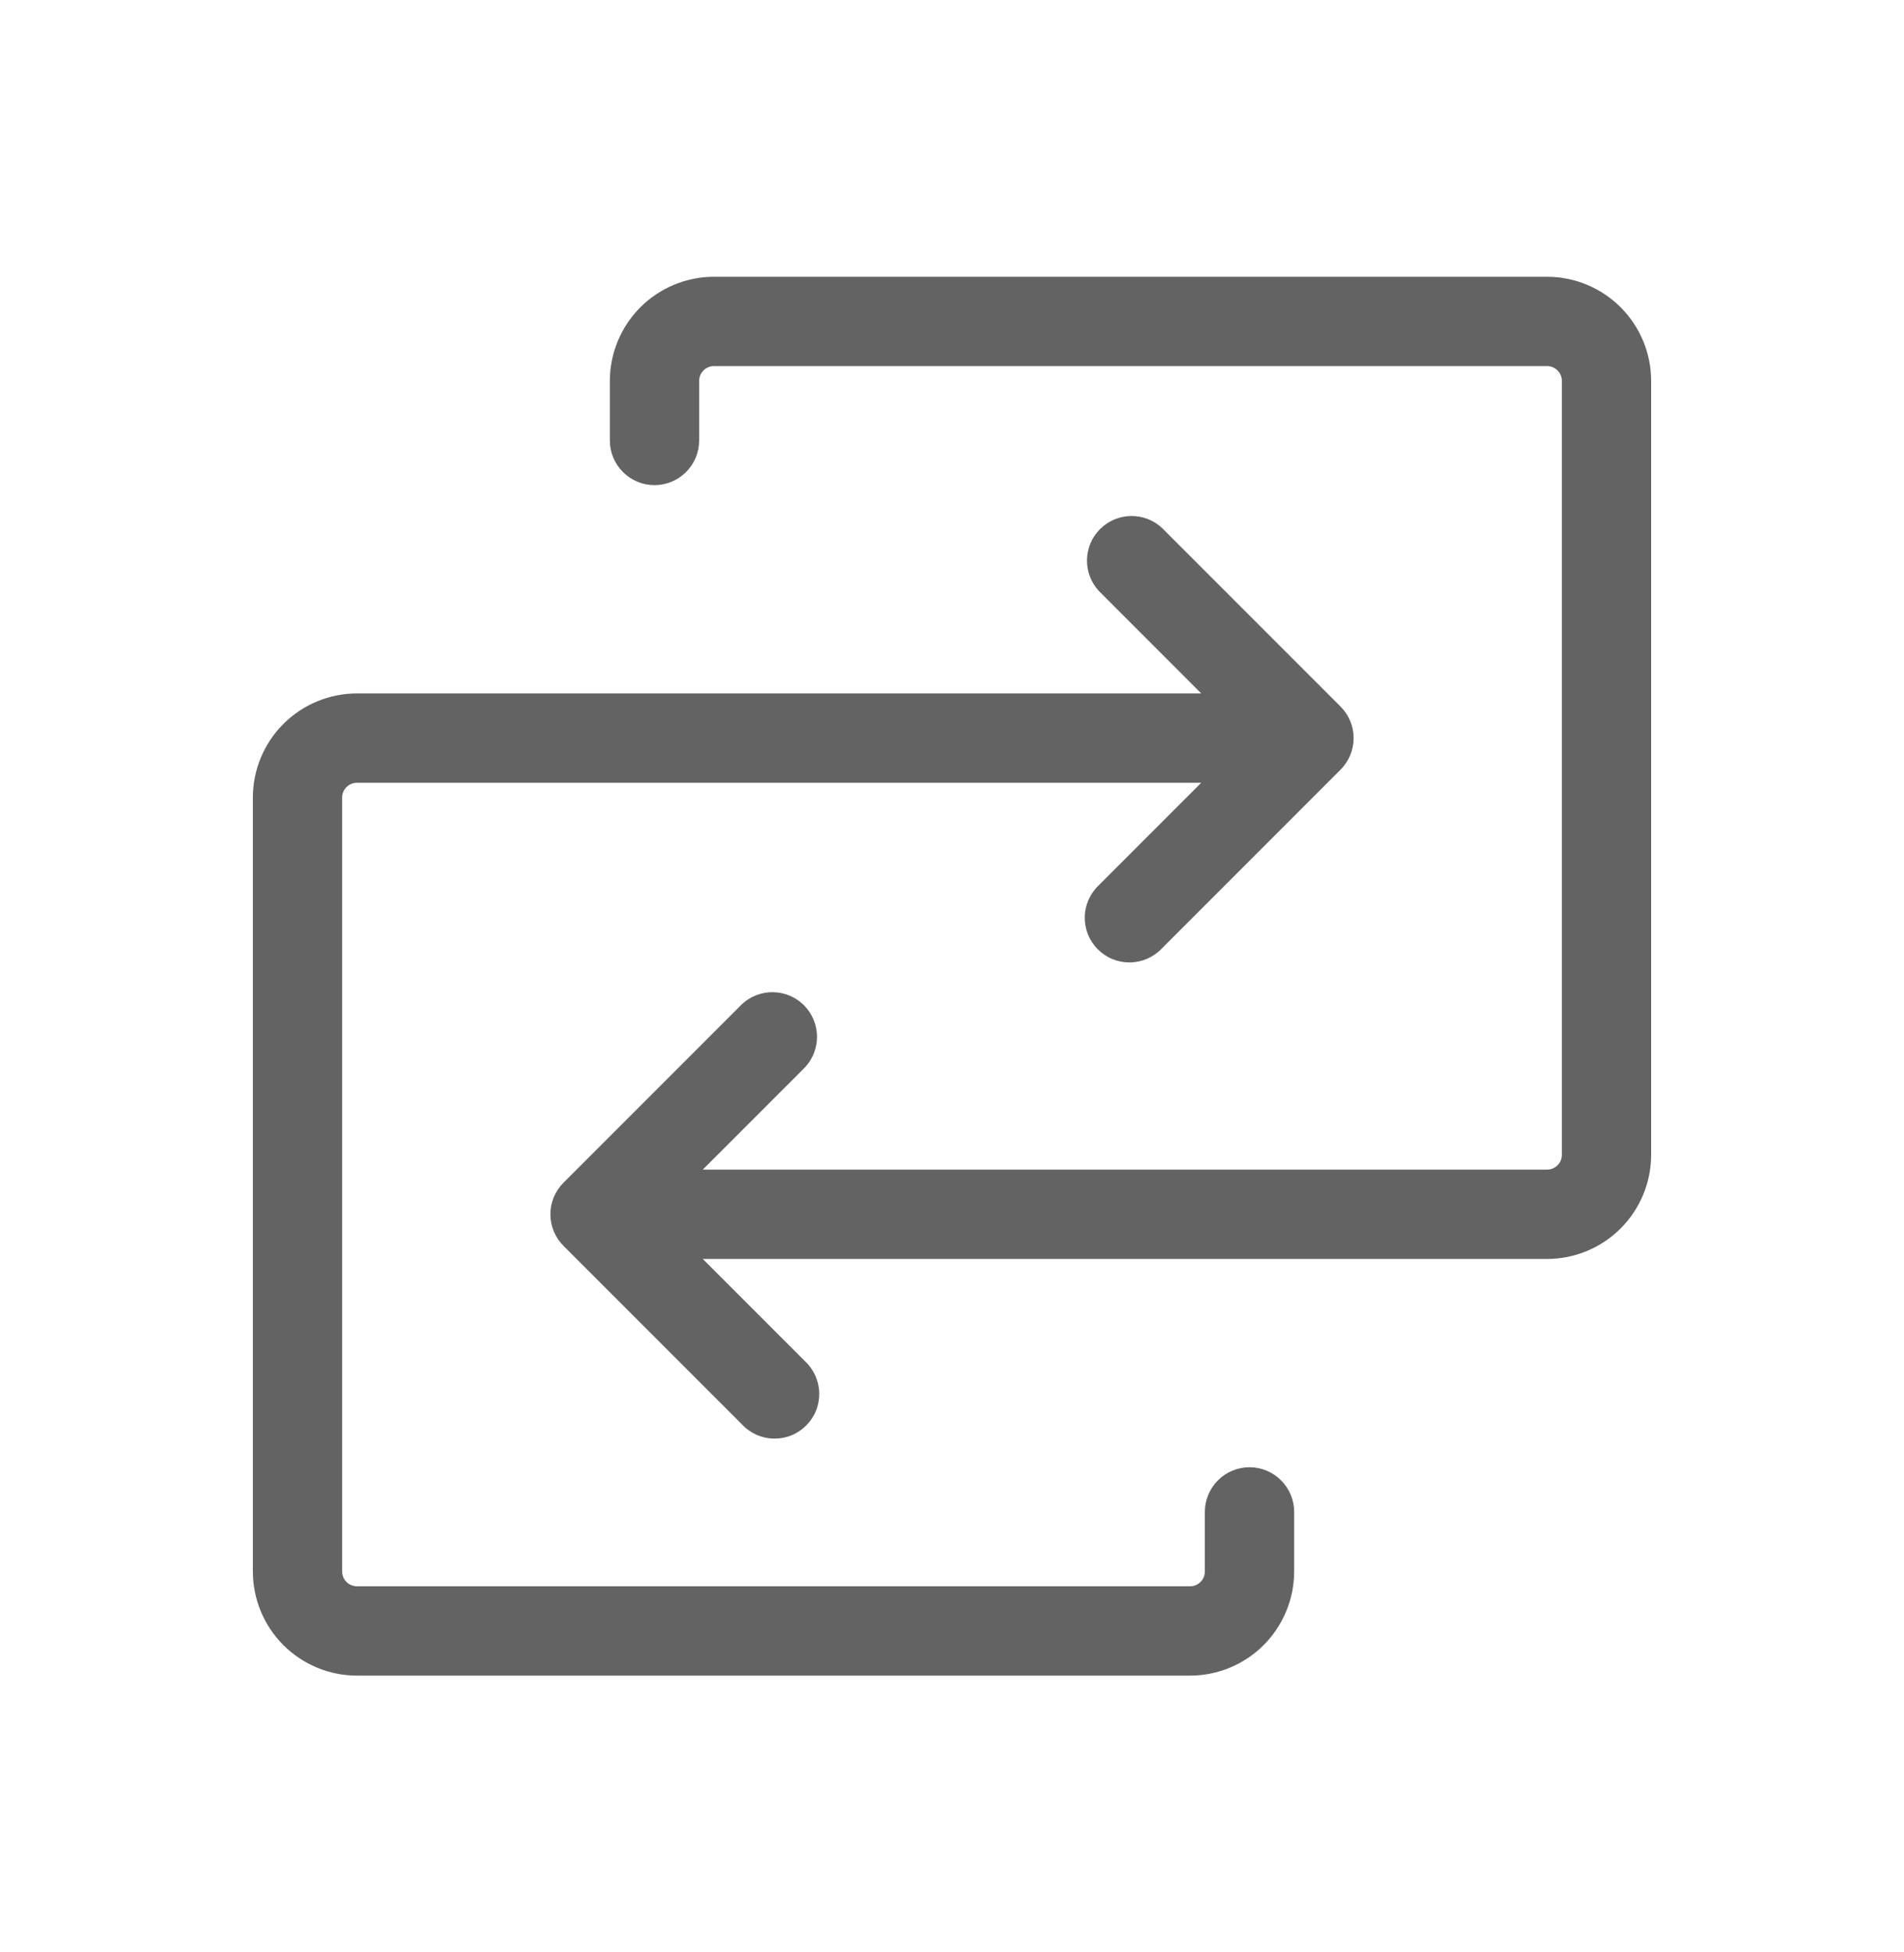 <svg width="40" height="41" viewBox="0 0 40 41" fill="none" xmlns="http://www.w3.org/2000/svg">
<path d="M34.688 8V24.25C34.688 24.83 34.457 25.387 34.047 25.797C33.637 26.207 33.08 26.438 32.5 26.438H14.764L16.913 28.587C17.005 28.673 17.078 28.777 17.13 28.892C17.181 29.007 17.209 29.131 17.211 29.257C17.213 29.383 17.19 29.508 17.143 29.625C17.096 29.741 17.025 29.847 16.936 29.936C16.847 30.025 16.741 30.096 16.625 30.143C16.508 30.19 16.383 30.213 16.257 30.211C16.131 30.209 16.007 30.181 15.892 30.13C15.777 30.078 15.673 30.005 15.588 29.913L11.838 26.163C11.662 25.987 11.563 25.748 11.563 25.5C11.563 25.252 11.662 25.013 11.838 24.837L15.588 21.087C15.765 20.922 16 20.832 16.243 20.836C16.486 20.84 16.718 20.939 16.89 21.11C17.061 21.282 17.16 21.514 17.164 21.757C17.168 22 17.078 22.235 16.913 22.413L14.764 24.562H32.5C32.583 24.562 32.662 24.53 32.721 24.471C32.78 24.412 32.812 24.333 32.812 24.25V8C32.812 7.917 32.78 7.838 32.721 7.779C32.662 7.72 32.583 7.688 32.5 7.688H15C14.917 7.688 14.838 7.72 14.779 7.779C14.72 7.838 14.688 7.917 14.688 8V9.25C14.688 9.499 14.589 9.737 14.413 9.913C14.237 10.089 13.999 10.188 13.75 10.188C13.501 10.188 13.263 10.089 13.087 9.913C12.911 9.737 12.812 9.499 12.812 9.25V8C12.812 7.42 13.043 6.863 13.453 6.453C13.863 6.043 14.42 5.812 15 5.812H32.5C33.08 5.812 33.637 6.043 34.047 6.453C34.457 6.863 34.688 7.42 34.688 8ZM26.25 30.812C26.001 30.812 25.763 30.911 25.587 31.087C25.411 31.263 25.312 31.501 25.312 31.75V33C25.312 33.083 25.28 33.162 25.221 33.221C25.162 33.28 25.083 33.312 25 33.312H7.5C7.417 33.312 7.338 33.28 7.279 33.221C7.22 33.162 7.188 33.083 7.188 33V16.75C7.188 16.667 7.22 16.588 7.279 16.529C7.338 16.47 7.417 16.438 7.5 16.438H25.236L23.087 18.587C22.995 18.673 22.922 18.777 22.87 18.892C22.819 19.007 22.791 19.131 22.789 19.257C22.787 19.383 22.81 19.508 22.857 19.625C22.904 19.741 22.975 19.847 23.064 19.936C23.153 20.025 23.259 20.096 23.375 20.143C23.492 20.19 23.617 20.213 23.743 20.211C23.869 20.209 23.993 20.181 24.108 20.13C24.223 20.078 24.327 20.005 24.413 19.913L28.163 16.163C28.338 15.987 28.437 15.748 28.437 15.5C28.437 15.252 28.338 15.013 28.163 14.838L24.413 11.088C24.235 10.922 24 10.832 23.757 10.836C23.514 10.84 23.282 10.939 23.11 11.111C22.939 11.282 22.84 11.514 22.836 11.757C22.832 12 22.922 12.235 23.087 12.412L25.236 14.562H7.5C6.92 14.562 6.363 14.793 5.953 15.203C5.543 15.613 5.312 16.17 5.312 16.75V33C5.312 33.58 5.543 34.137 5.953 34.547C6.363 34.957 6.92 35.188 7.5 35.188H25C25.58 35.188 26.137 34.957 26.547 34.547C26.957 34.137 27.188 33.58 27.188 33V31.75C27.188 31.501 27.089 31.263 26.913 31.087C26.737 30.911 26.499 30.812 26.25 30.812Z" fill="#636363"/>
</svg>

